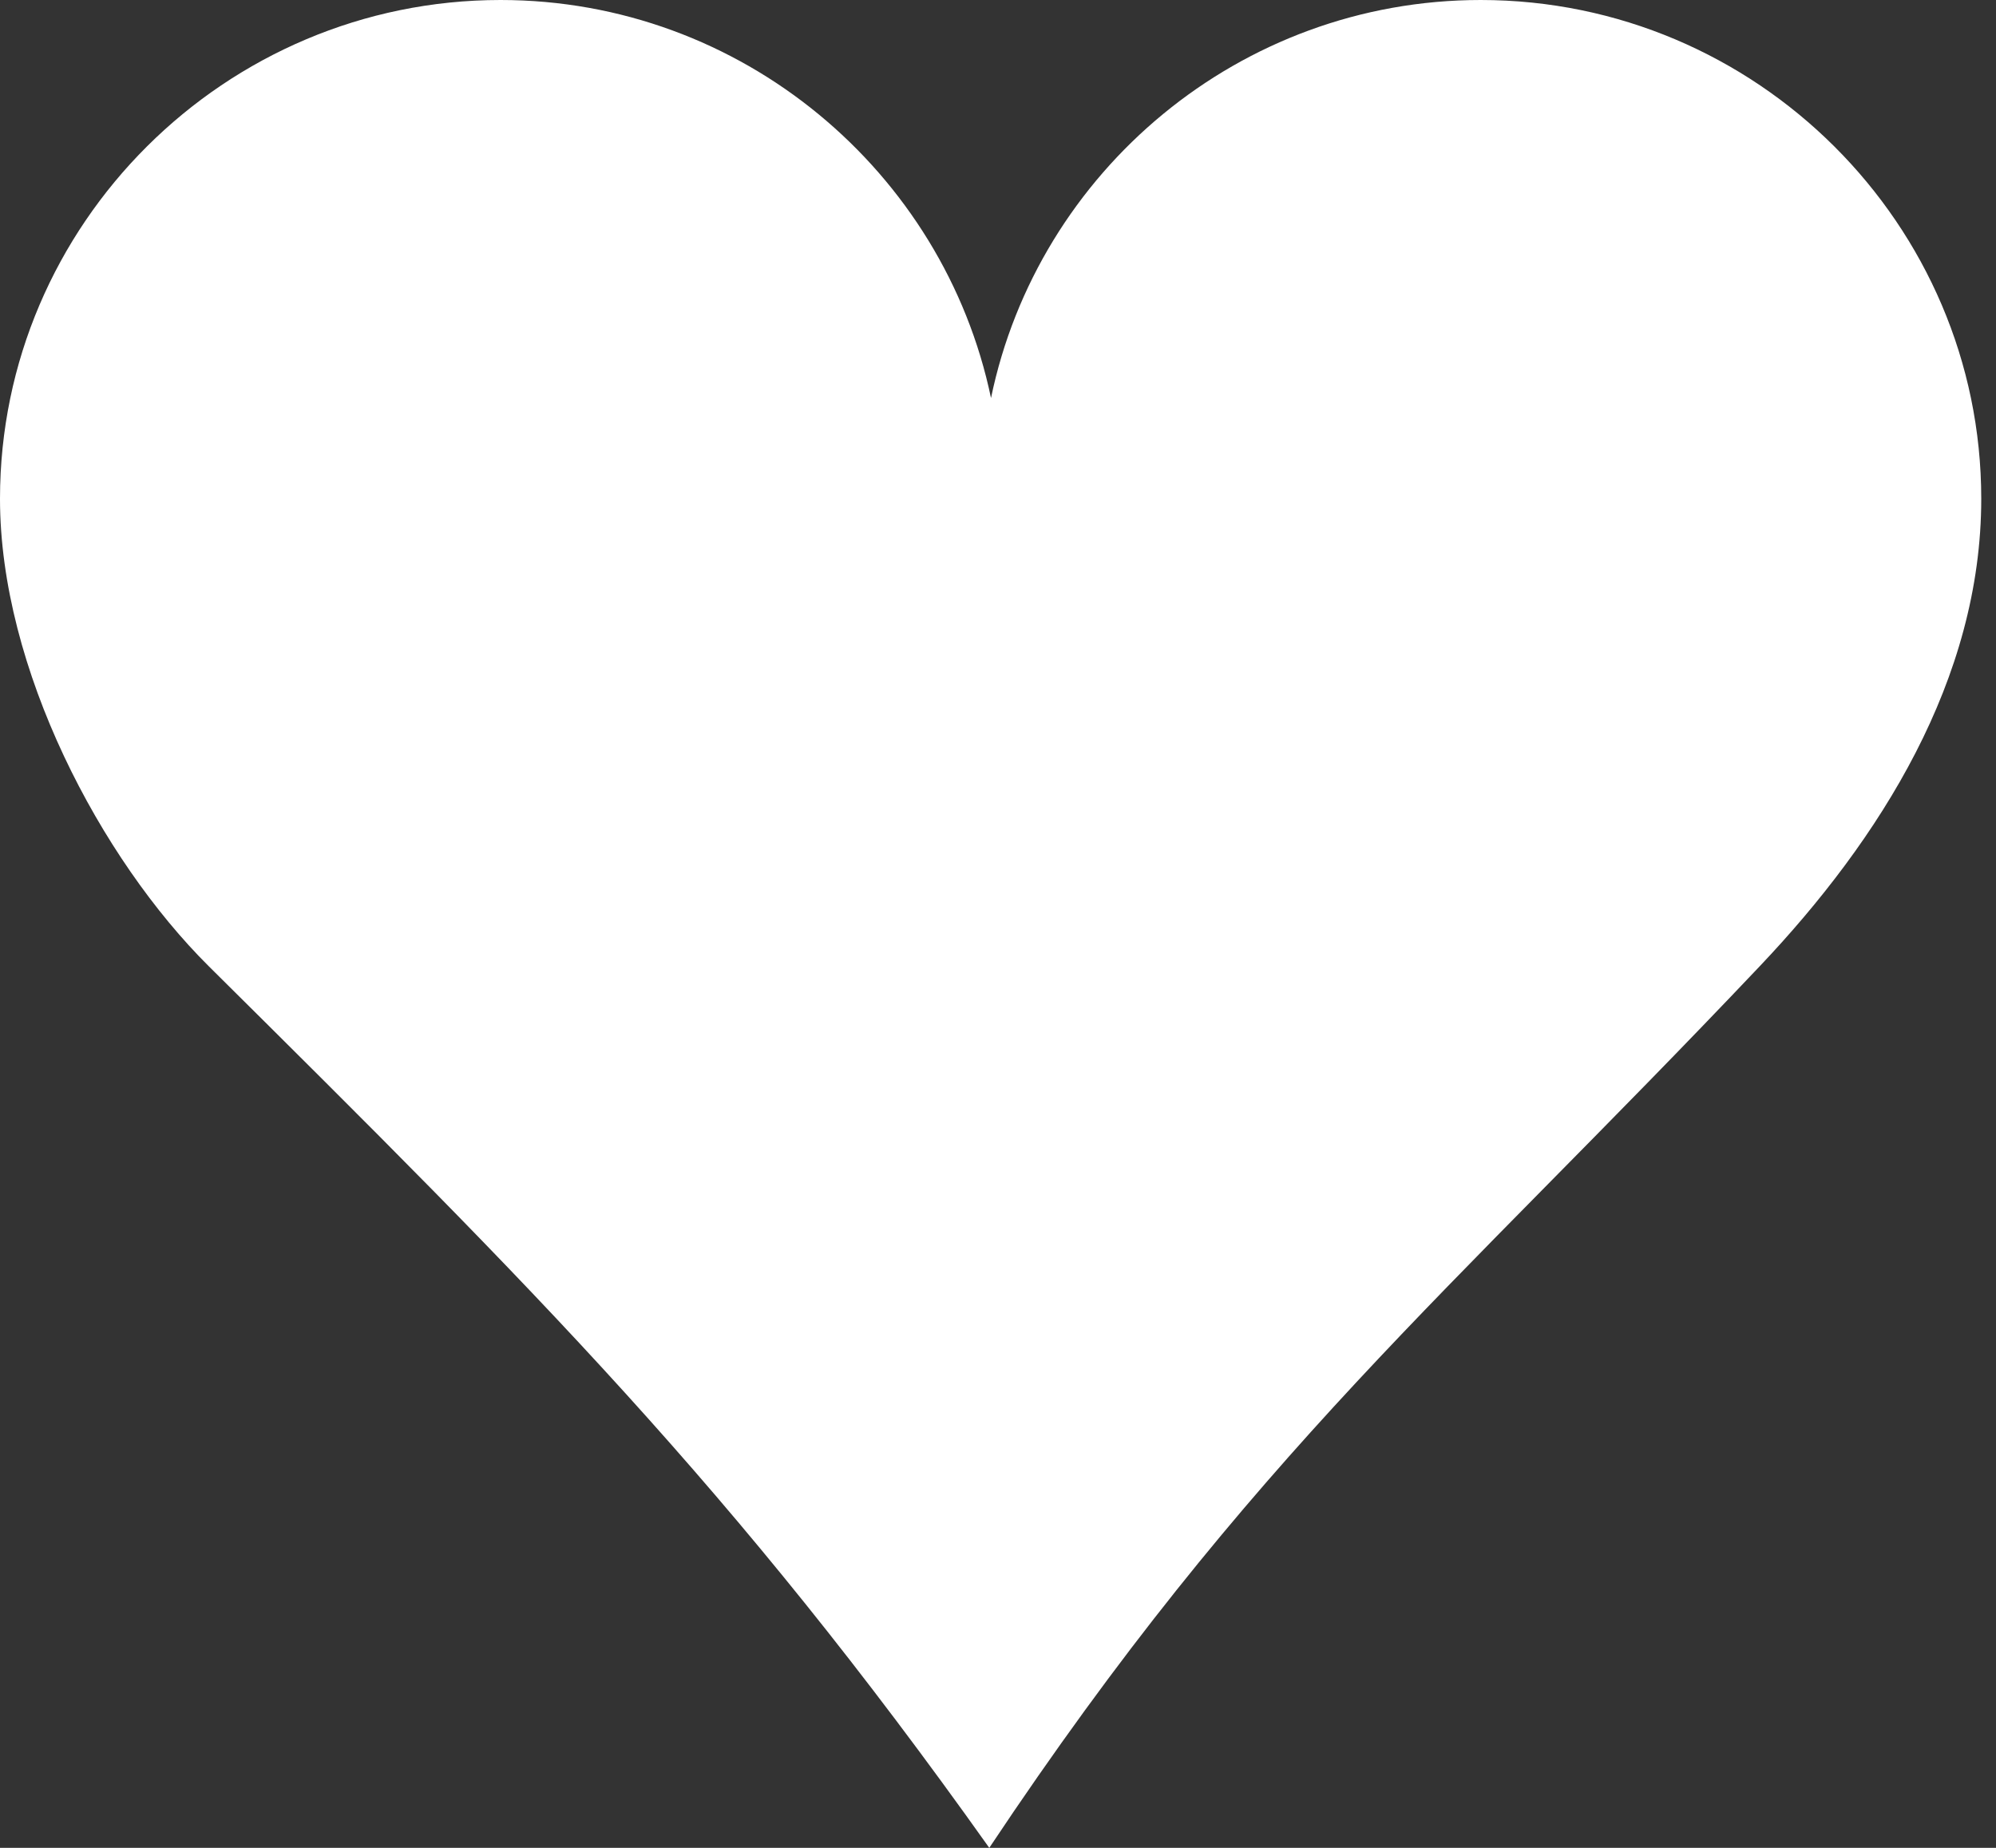 <svg viewBox="0 0 54 50" fill="none" xmlns="http://www.w3.org/2000/svg">
<rect x="0" y="0" width="54" height="50" fill="#333333" stroke="none"/>
<path fill-rule="evenodd" clip-rule="evenodd" d="M26.764 50C33.866 39.331 39.165 35.06 47.606 26.147C50.869 22.706 53.601 18.383 53.601 13.495C53.601 6.068 47.514 0 40.06 0C33.541 0 28.077 4.641 26.811 10.77C25.531 4.642 20.06 0 13.542 0C6.088 0 0 6.068 0 13.495C0 18.09 2.726 23.242 5.65 26.147C14.489 34.914 19.828 40.239 26.764 50Z" fill="white"/>
</svg>
